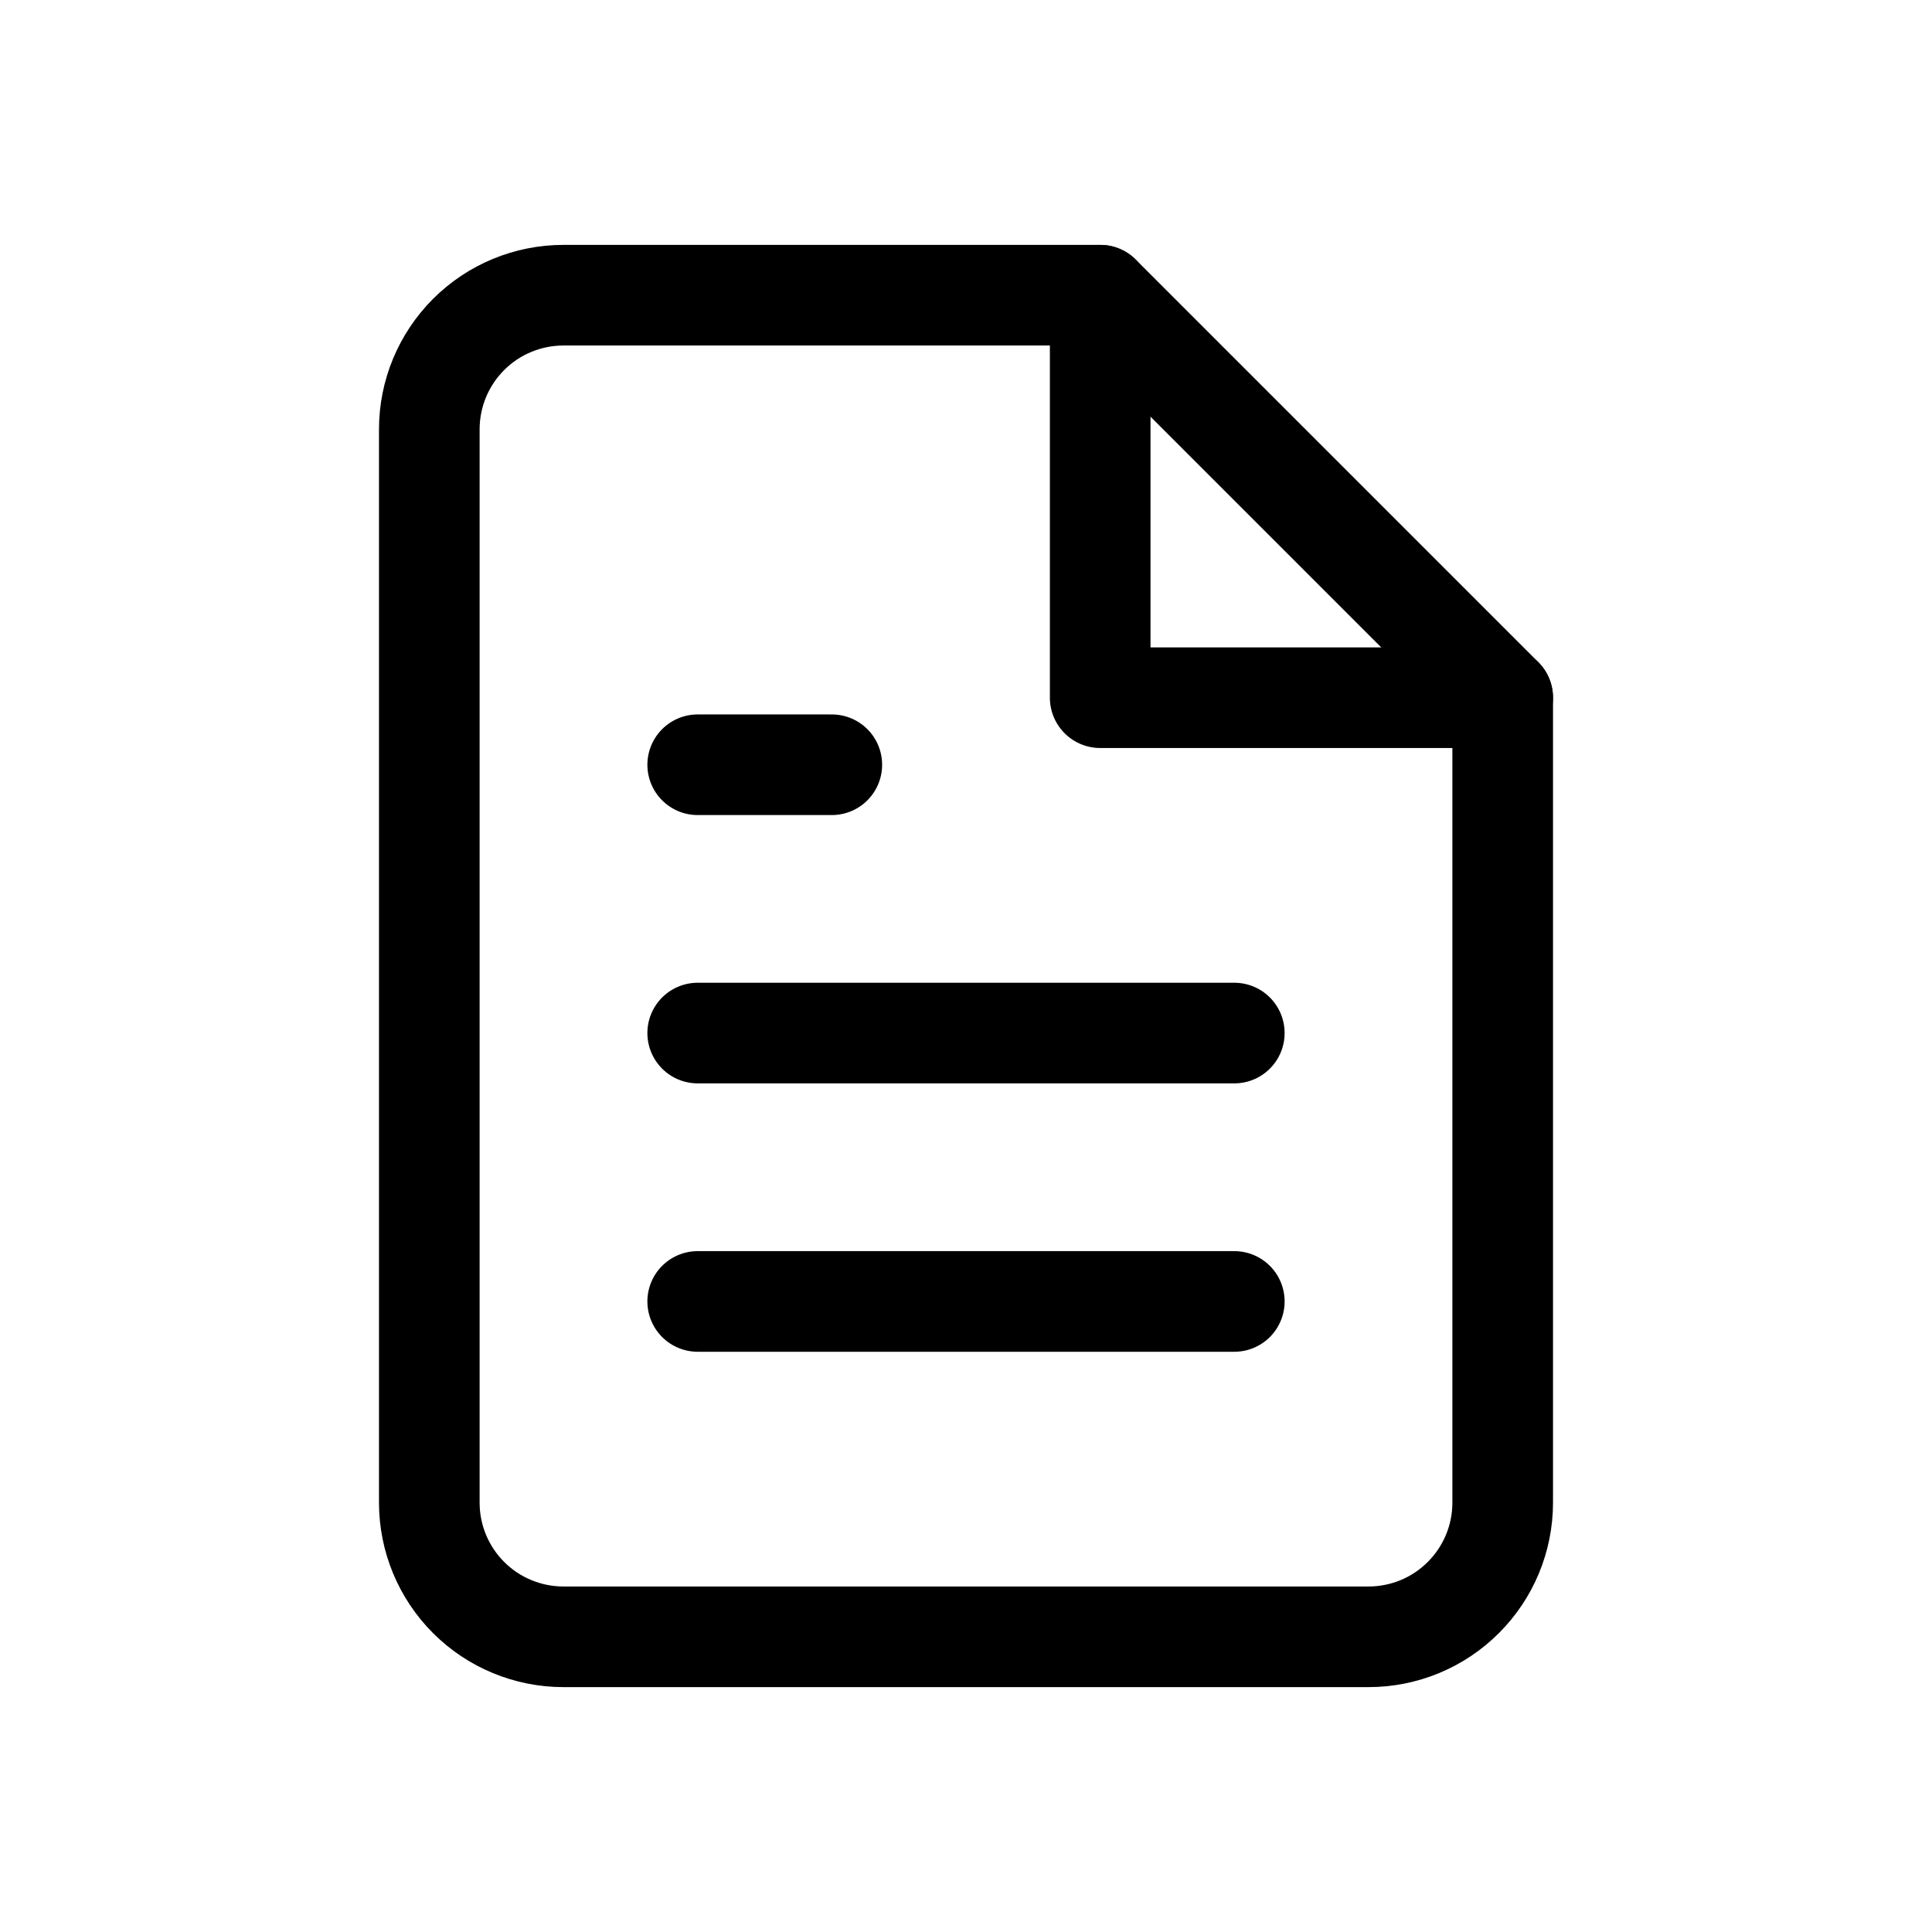 <svg width="24" height="24" viewBox="0 0 24 24" fill="none" xmlns="http://www.w3.org/2000/svg">
<path d="M13.667 3.667H7C6.558 3.667 6.134 3.842 5.821 4.155C5.509 4.467 5.333 4.891 5.333 5.333V18.667C5.333 19.109 5.509 19.533 5.821 19.845C6.134 20.158 6.558 20.333 7 20.333H17C17.442 20.333 17.866 20.158 18.178 19.845C18.491 19.533 18.667 19.109 18.667 18.667V8.667L13.667 3.667Z" stroke="black" stroke-width="1.25" stroke-linecap="round" stroke-linejoin="round"/>
<path d="M13.667 3.667V8.667H18.667" stroke="black" stroke-width="1.25" stroke-linecap="round" stroke-linejoin="round"/>
<path d="M15.333 12.833H8.667" stroke="black" stroke-width="1.25" stroke-linecap="round" stroke-linejoin="round"/>
<path d="M15.333 16.167H8.667" stroke="black" stroke-width="1.25" stroke-linecap="round" stroke-linejoin="round"/>
<path d="M10.333 9.5H9.5H8.667" stroke="black" stroke-width="1.25" stroke-linecap="round" stroke-linejoin="round"/>
</svg>
